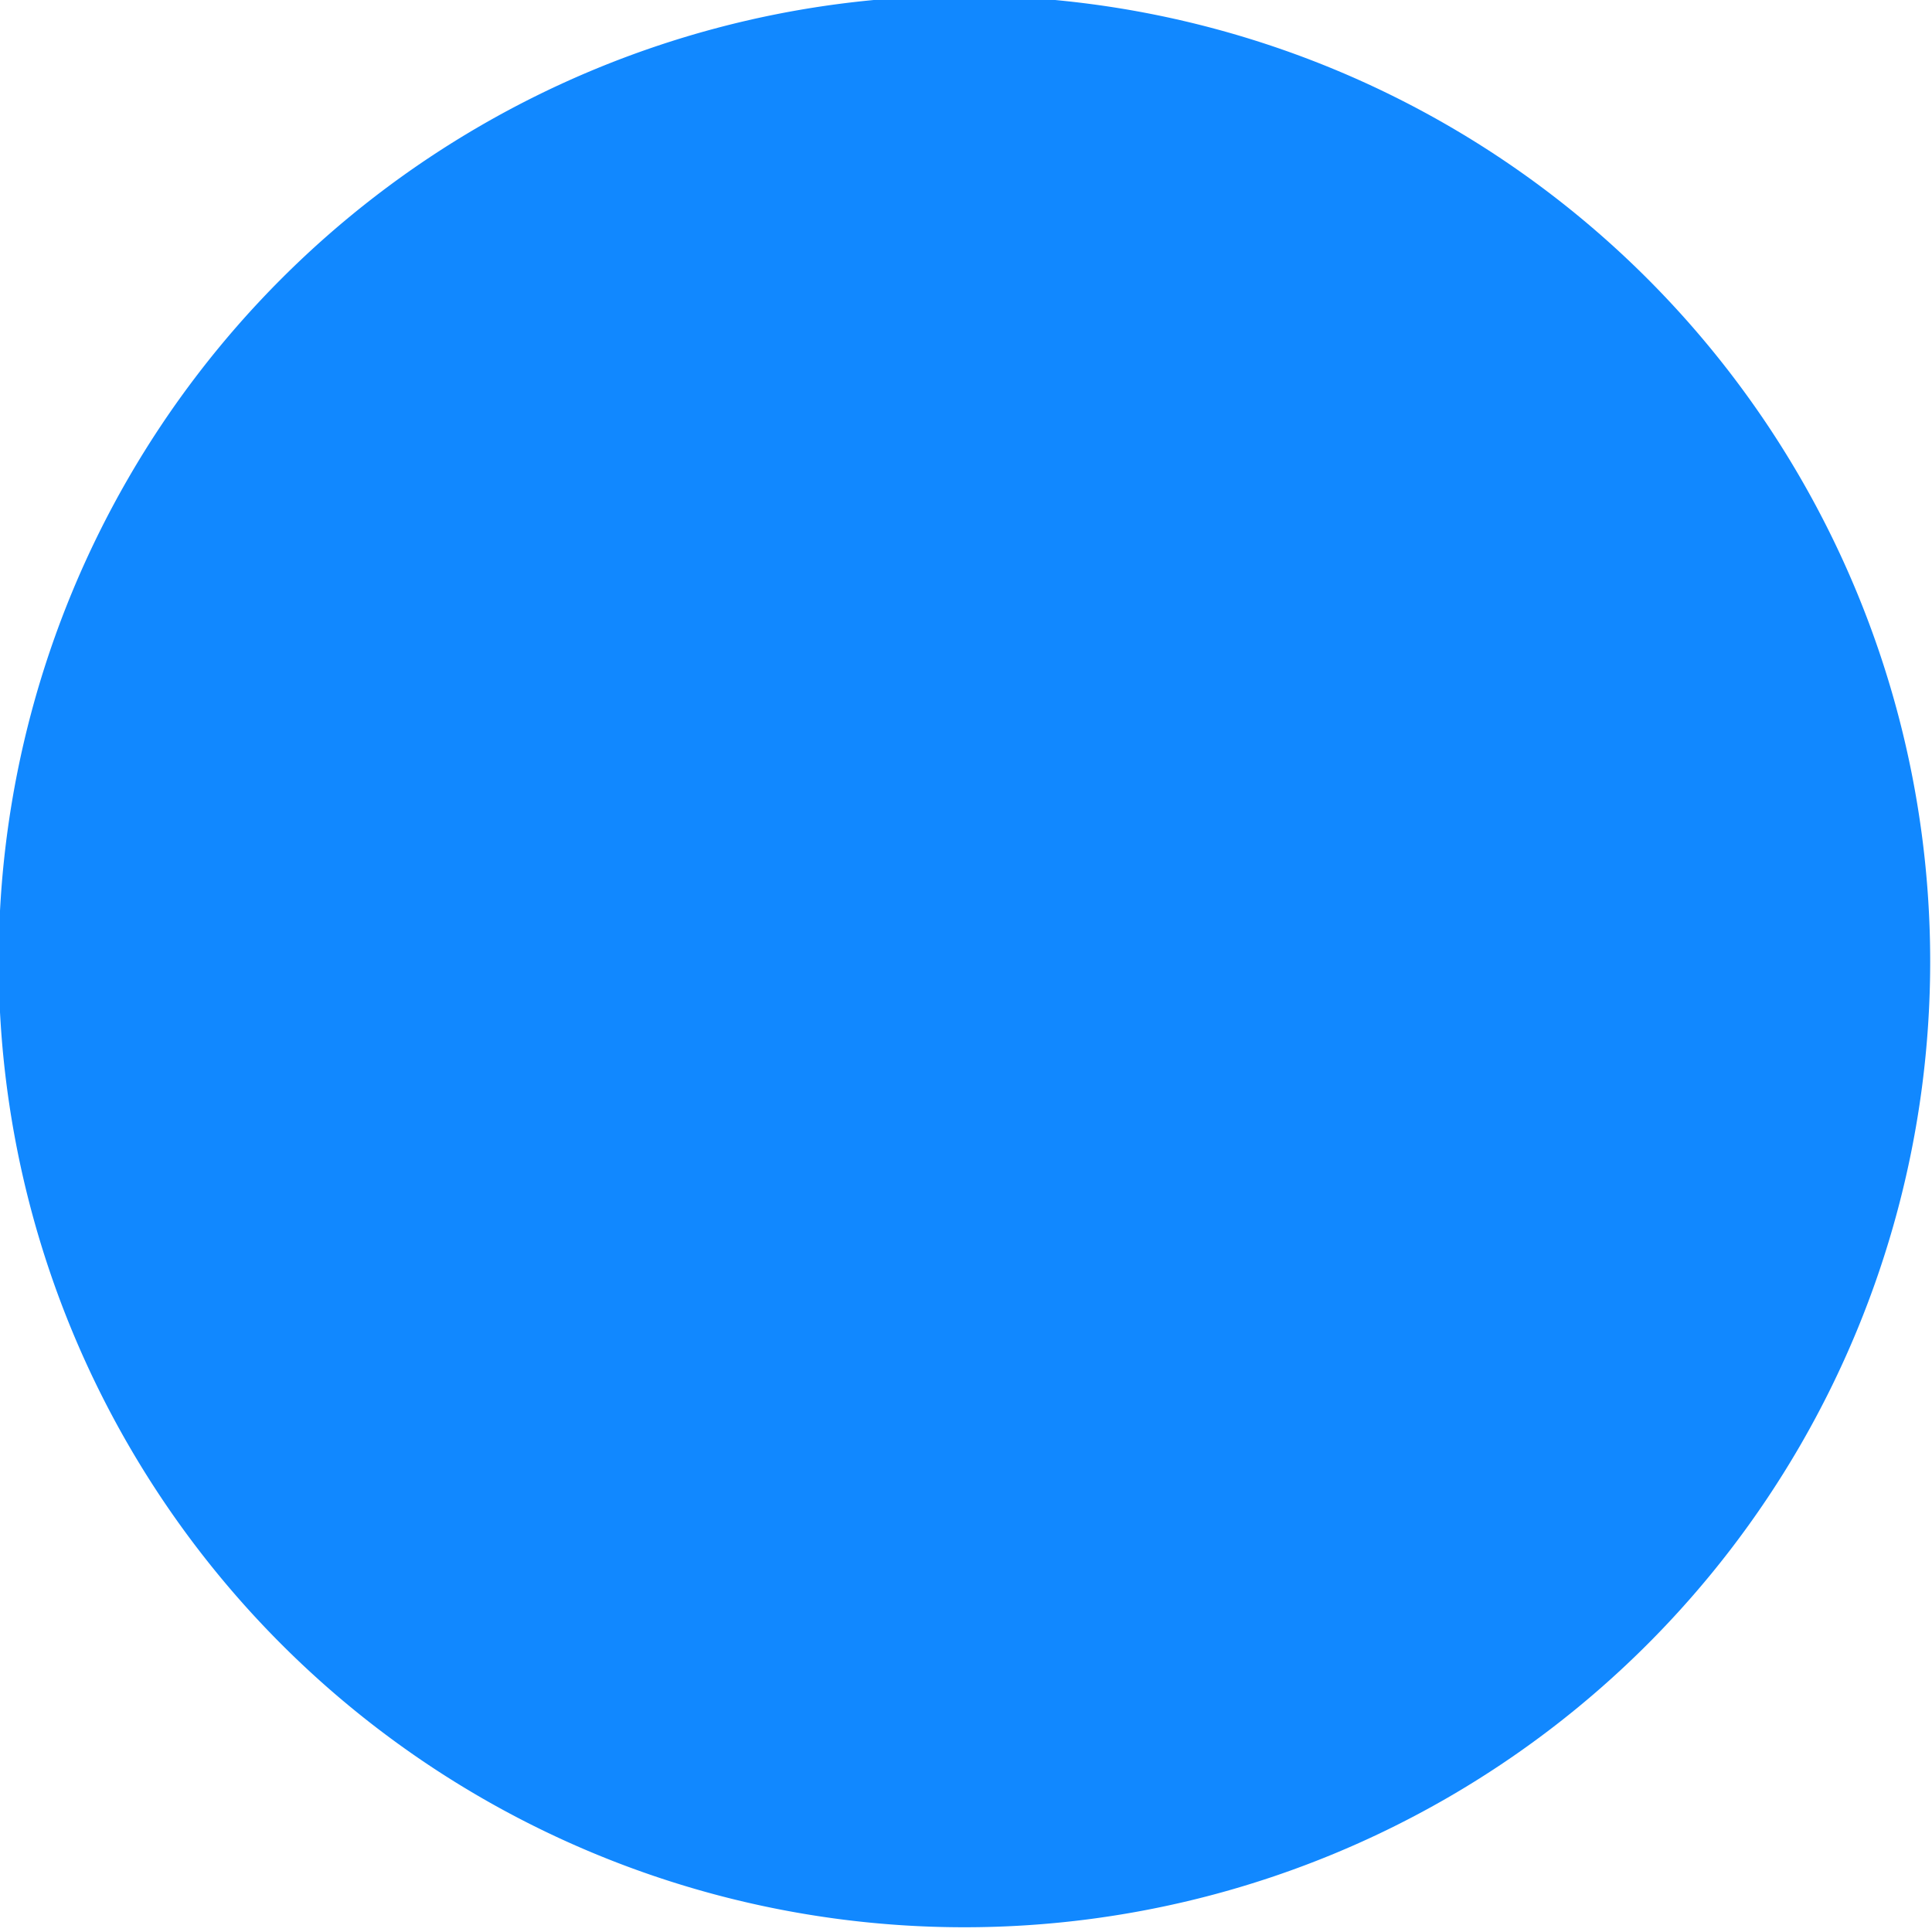 <?xml version="1.0" encoding="UTF-8" standalone="no"?>
<svg
   xmlns:dc="http://purl.org/dc/elements/1.1/"
   xmlns:cc="http://creativecommons.org/ns#"
   xmlns:rdf="http://www.w3.org/1999/02/22-rdf-syntax-ns#"
   xmlns:svg="http://www.w3.org/2000/svg"
   xmlns="http://www.w3.org/2000/svg"
   xmlns:sodipodi="http://sodipodi.sourceforge.net/DTD/sodipodi-0.dtd"
   xmlns:inkscape="http://www.inkscape.org/namespaces/inkscape"
   width="96"
   height="96"
   version="1.1"
   viewBox="0 0 96 96"
   id="svg24"
   inkscape:version="0.91pre2+osxmenu r12795"
   sodipodi:docname="back3.svg">
  <defs
     id="defs34" />
  <sodipodi:namedview
     pagecolor="#ffffff"
     bordercolor="#666666"
     borderopacity="1"
     objecttolerance="10"
     gridtolerance="10"
     guidetolerance="10"
     inkscape:pageopacity="0"
     inkscape:pageshadow="2"
     inkscape:window-width="712"
     inkscape:window-height="480"
     id="namedview32"
     showgrid="false"
     fit-margin-top="0"
     fit-margin-left="0"
     fit-margin-right="0"
     fit-margin-bottom="0"
     inkscape:zoom="0.7375"
     inkscape:cx="-18"
     inkscape:cy="27.41885"
     inkscape:window-x="0"
     inkscape:window-y="23"
     inkscape:window-maximized="0"
     inkscape:current-layer="svg24" />
  <g
     transform="matrix(1.333,0,0,1.333,-262.667,-845.892)"
     id="g26">
    <g
       transform="matrix(1.5,0,0,1.5,-35.5,-407.181)"
       id="g28">
      <path
         style="fill:#1188ff"
         d="m 203,718.4 a 24,24 0 0 1 -24,24 24,24 0 0 1 -24,-24 24,24 0 0 1 24,-24 24,24 0 0 1 24,24 z"
         id="path30"
         inkscape:connector-curvature="0" />
    </g>
  </g>
</svg>
